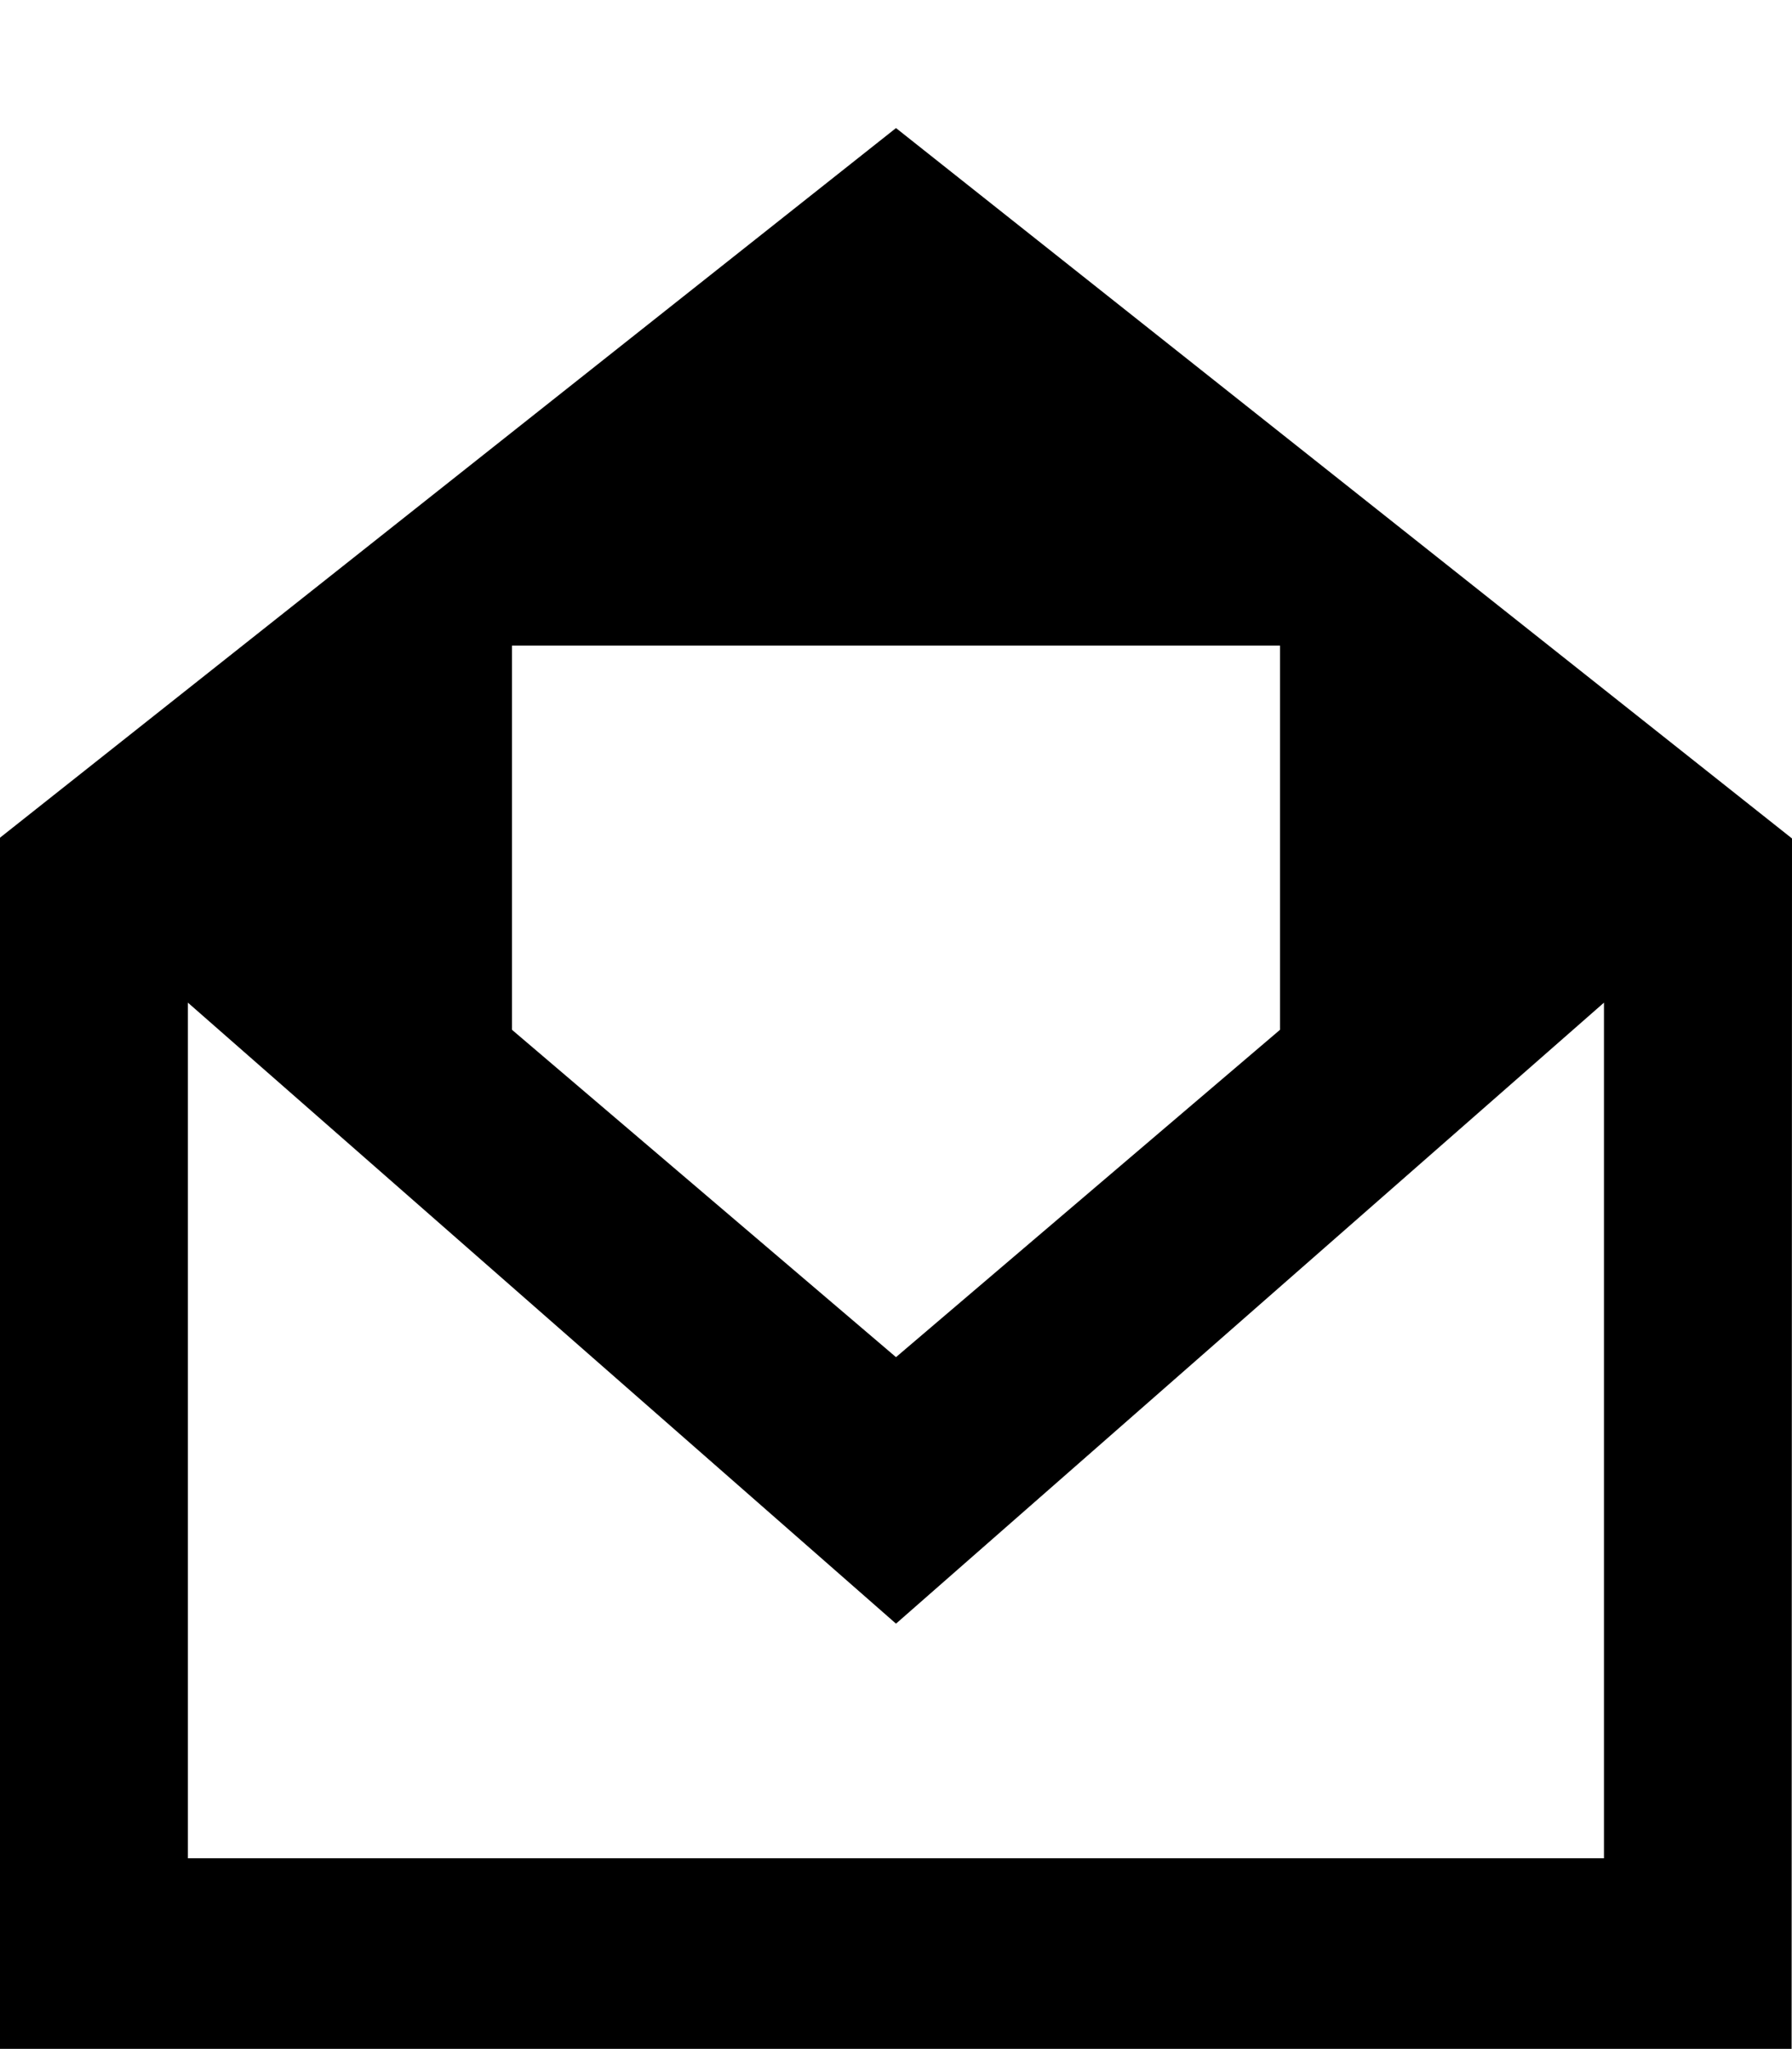 <?xml version="1.0" encoding="UTF-8" standalone="no"?>
<svg width="14px" height="16px" viewBox="0 0 14 16" version="1.1" xmlns="http://www.w3.org/2000/svg" xmlns:xlink="http://www.w3.org/1999/xlink" xmlns:sketch="http://www.bohemiancoding.com/sketch/ns">
    <title>Rambler</title>
    <description>Created with Sketch (http://www.bohemiancoding.com/sketch)</description>
    <defs></defs>
    <g id="Page-1" stroke="none" stroke-width="1" fill="none" fill-rule="evenodd" sketch:type="MSPage">
        <g id="Light" sketch:type="MSLayerGroup" transform="translate(-1, -206)" fill="#000000">
            <g id="Social" sketch:type="MSShapeGroup">
                <g id="Rambler" transform="translate(1, 207)">
                    <path d="M12.531,13.51 L1.468,13.51 L1.468,6.829 L7,11.678 L12.531,6.829 L12.531,13.51 Z M4,7.041 L4,4.041 L10,4.041 L10,7.041 L7,9.597 L4,7.041 L4,7.041 Z M7,0 L0,5.541 L-0.003,14.998 L13.997,14.998 L14,5.547 L7,0 Z" id="Fill-89"></path>
                </g>
            </g>
        </g>
    </g>
</svg>